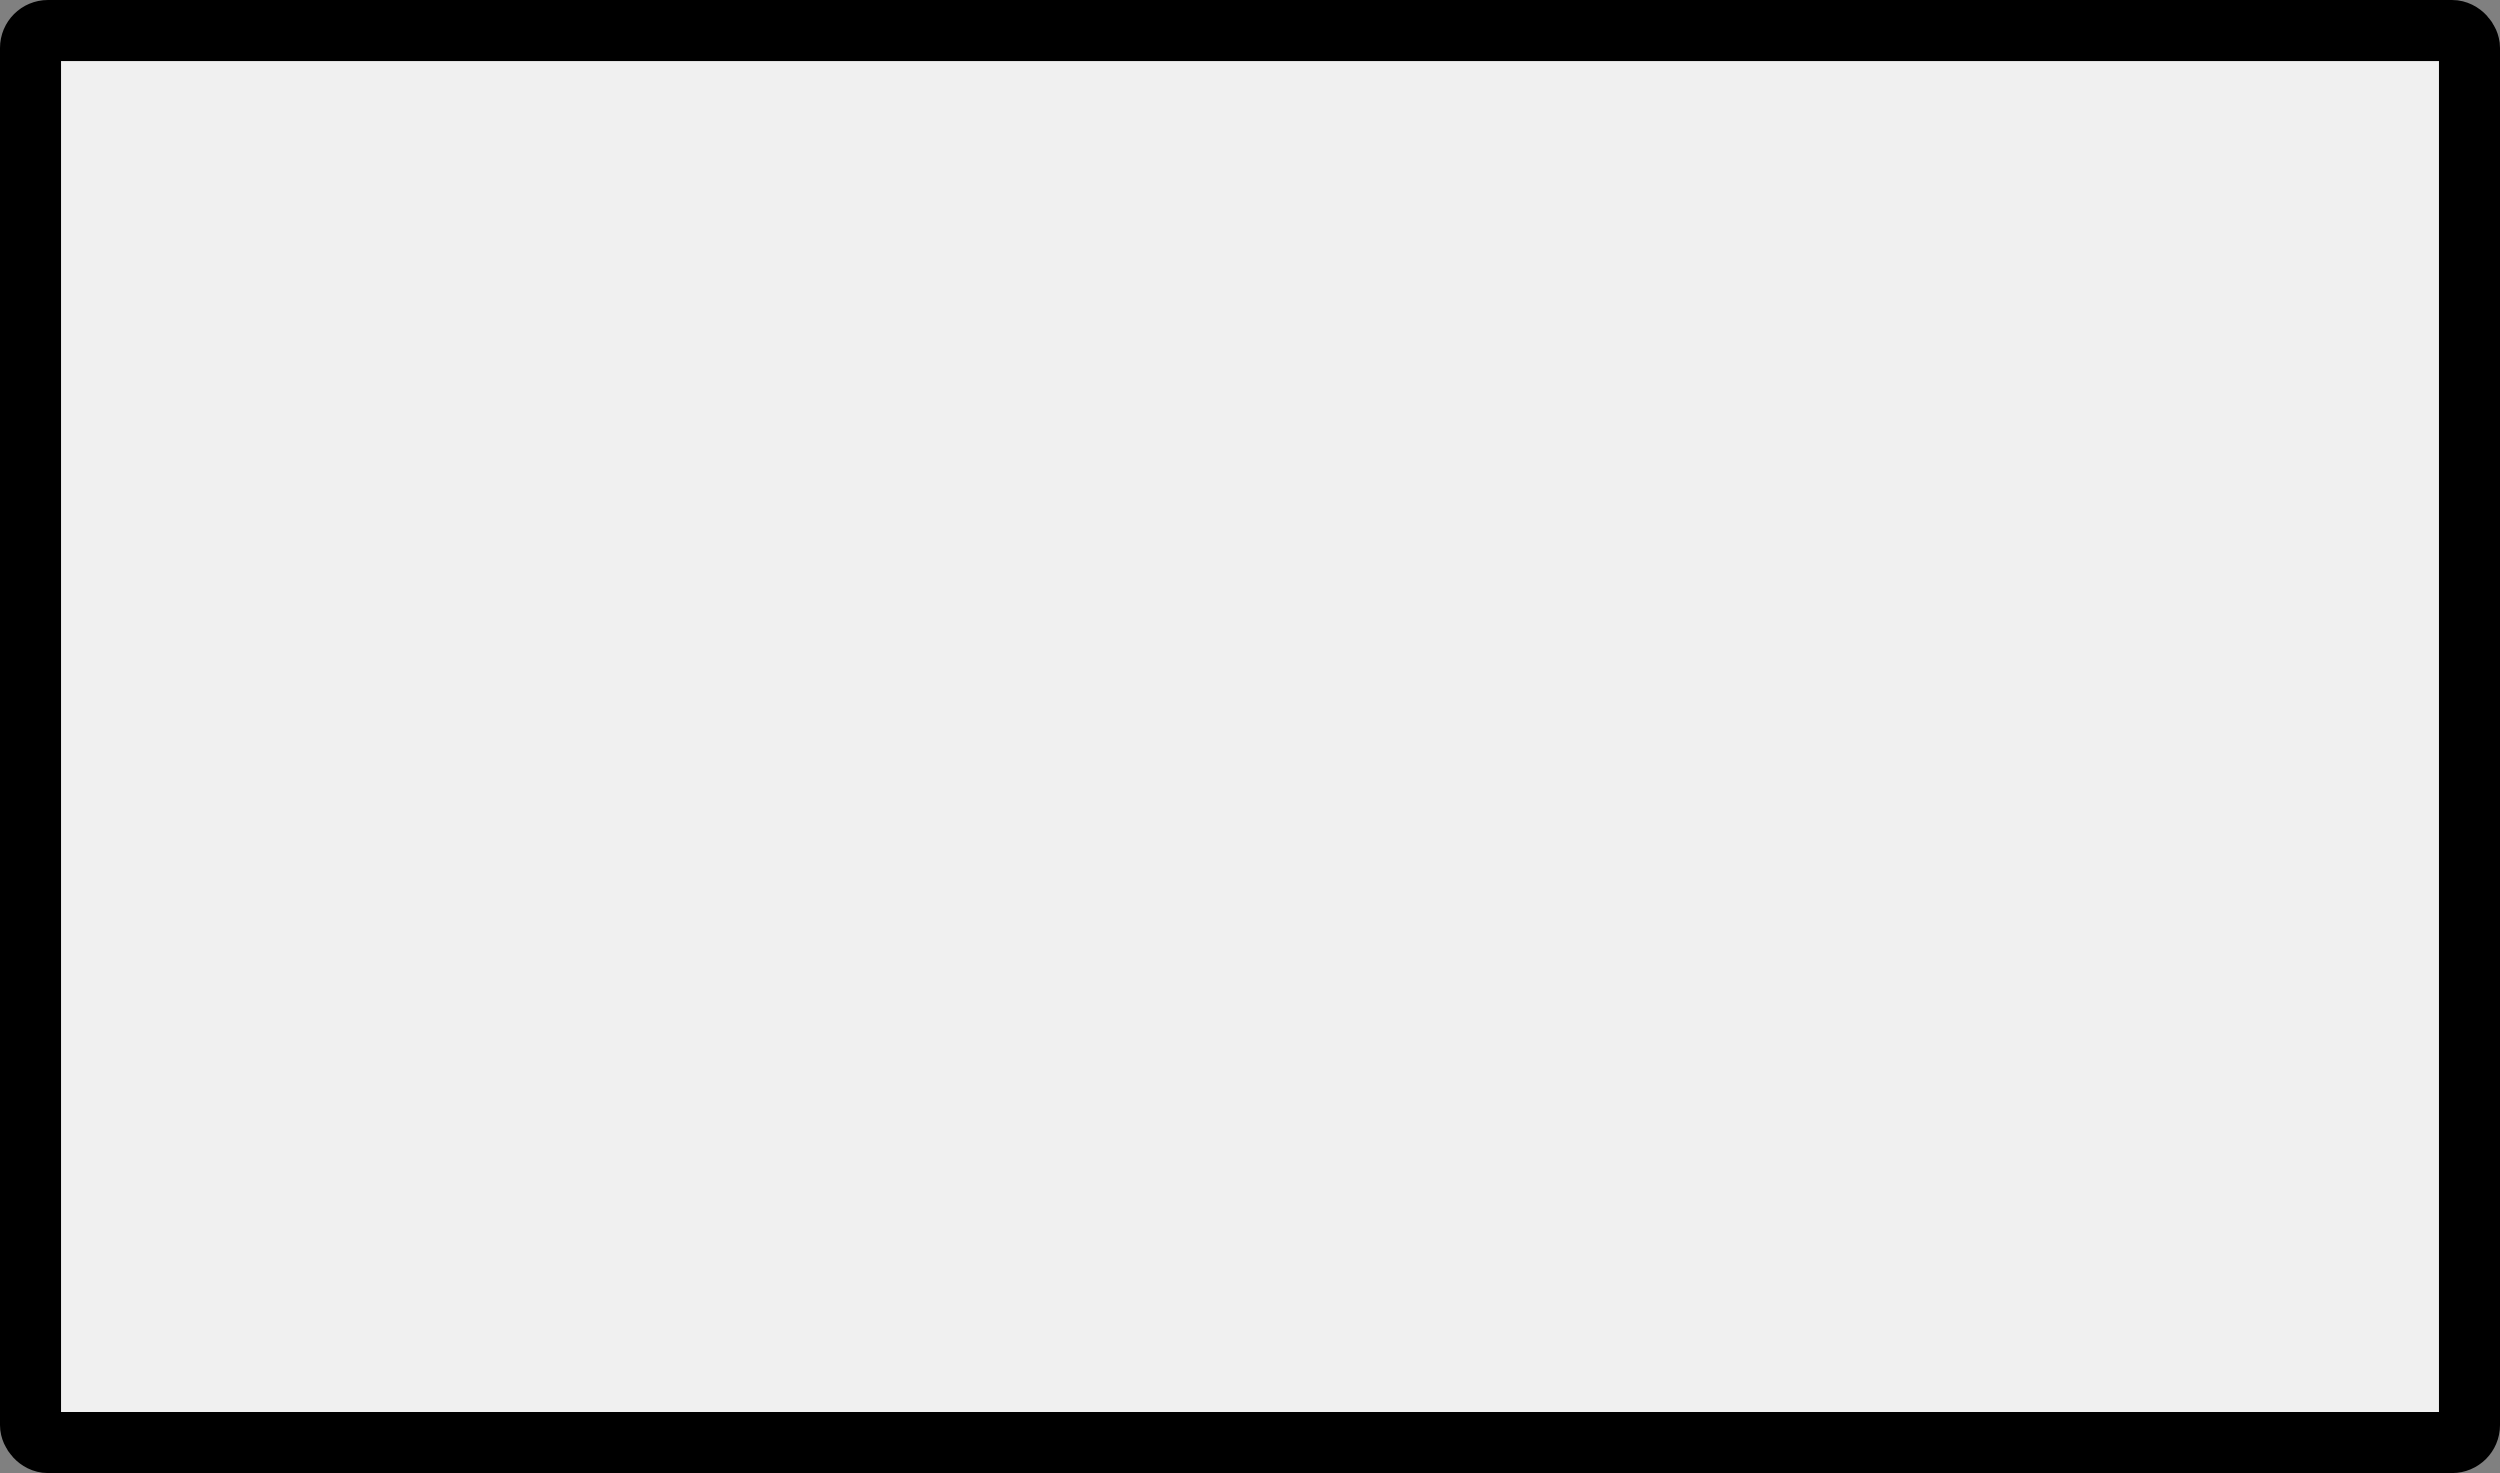 <?xml version="1.0" encoding="UTF-8"?>
<svg id="Ebene_2" data-name="Ebene 2" xmlns="http://www.w3.org/2000/svg" viewBox="0 0 286.693 168.927">
  <rect x="0" y="0" width="286.693" height="168.927" fill="#808080" stroke="none"/>
  <defs>
    <style>
      .cls-1 {
        fill: #f0f0f0;
        stroke: #000;
        stroke-miterlimit: 10;
        stroke-width: 7px;
      }
    </style>
  </defs>
  <g id="Ebene_1-2" data-name="Ebene 1">
    <rect class="cls-1" x="3.5" y="3.5" width="279.693" height="161.927" rx="2" ry="2"/>
  </g>
</svg>